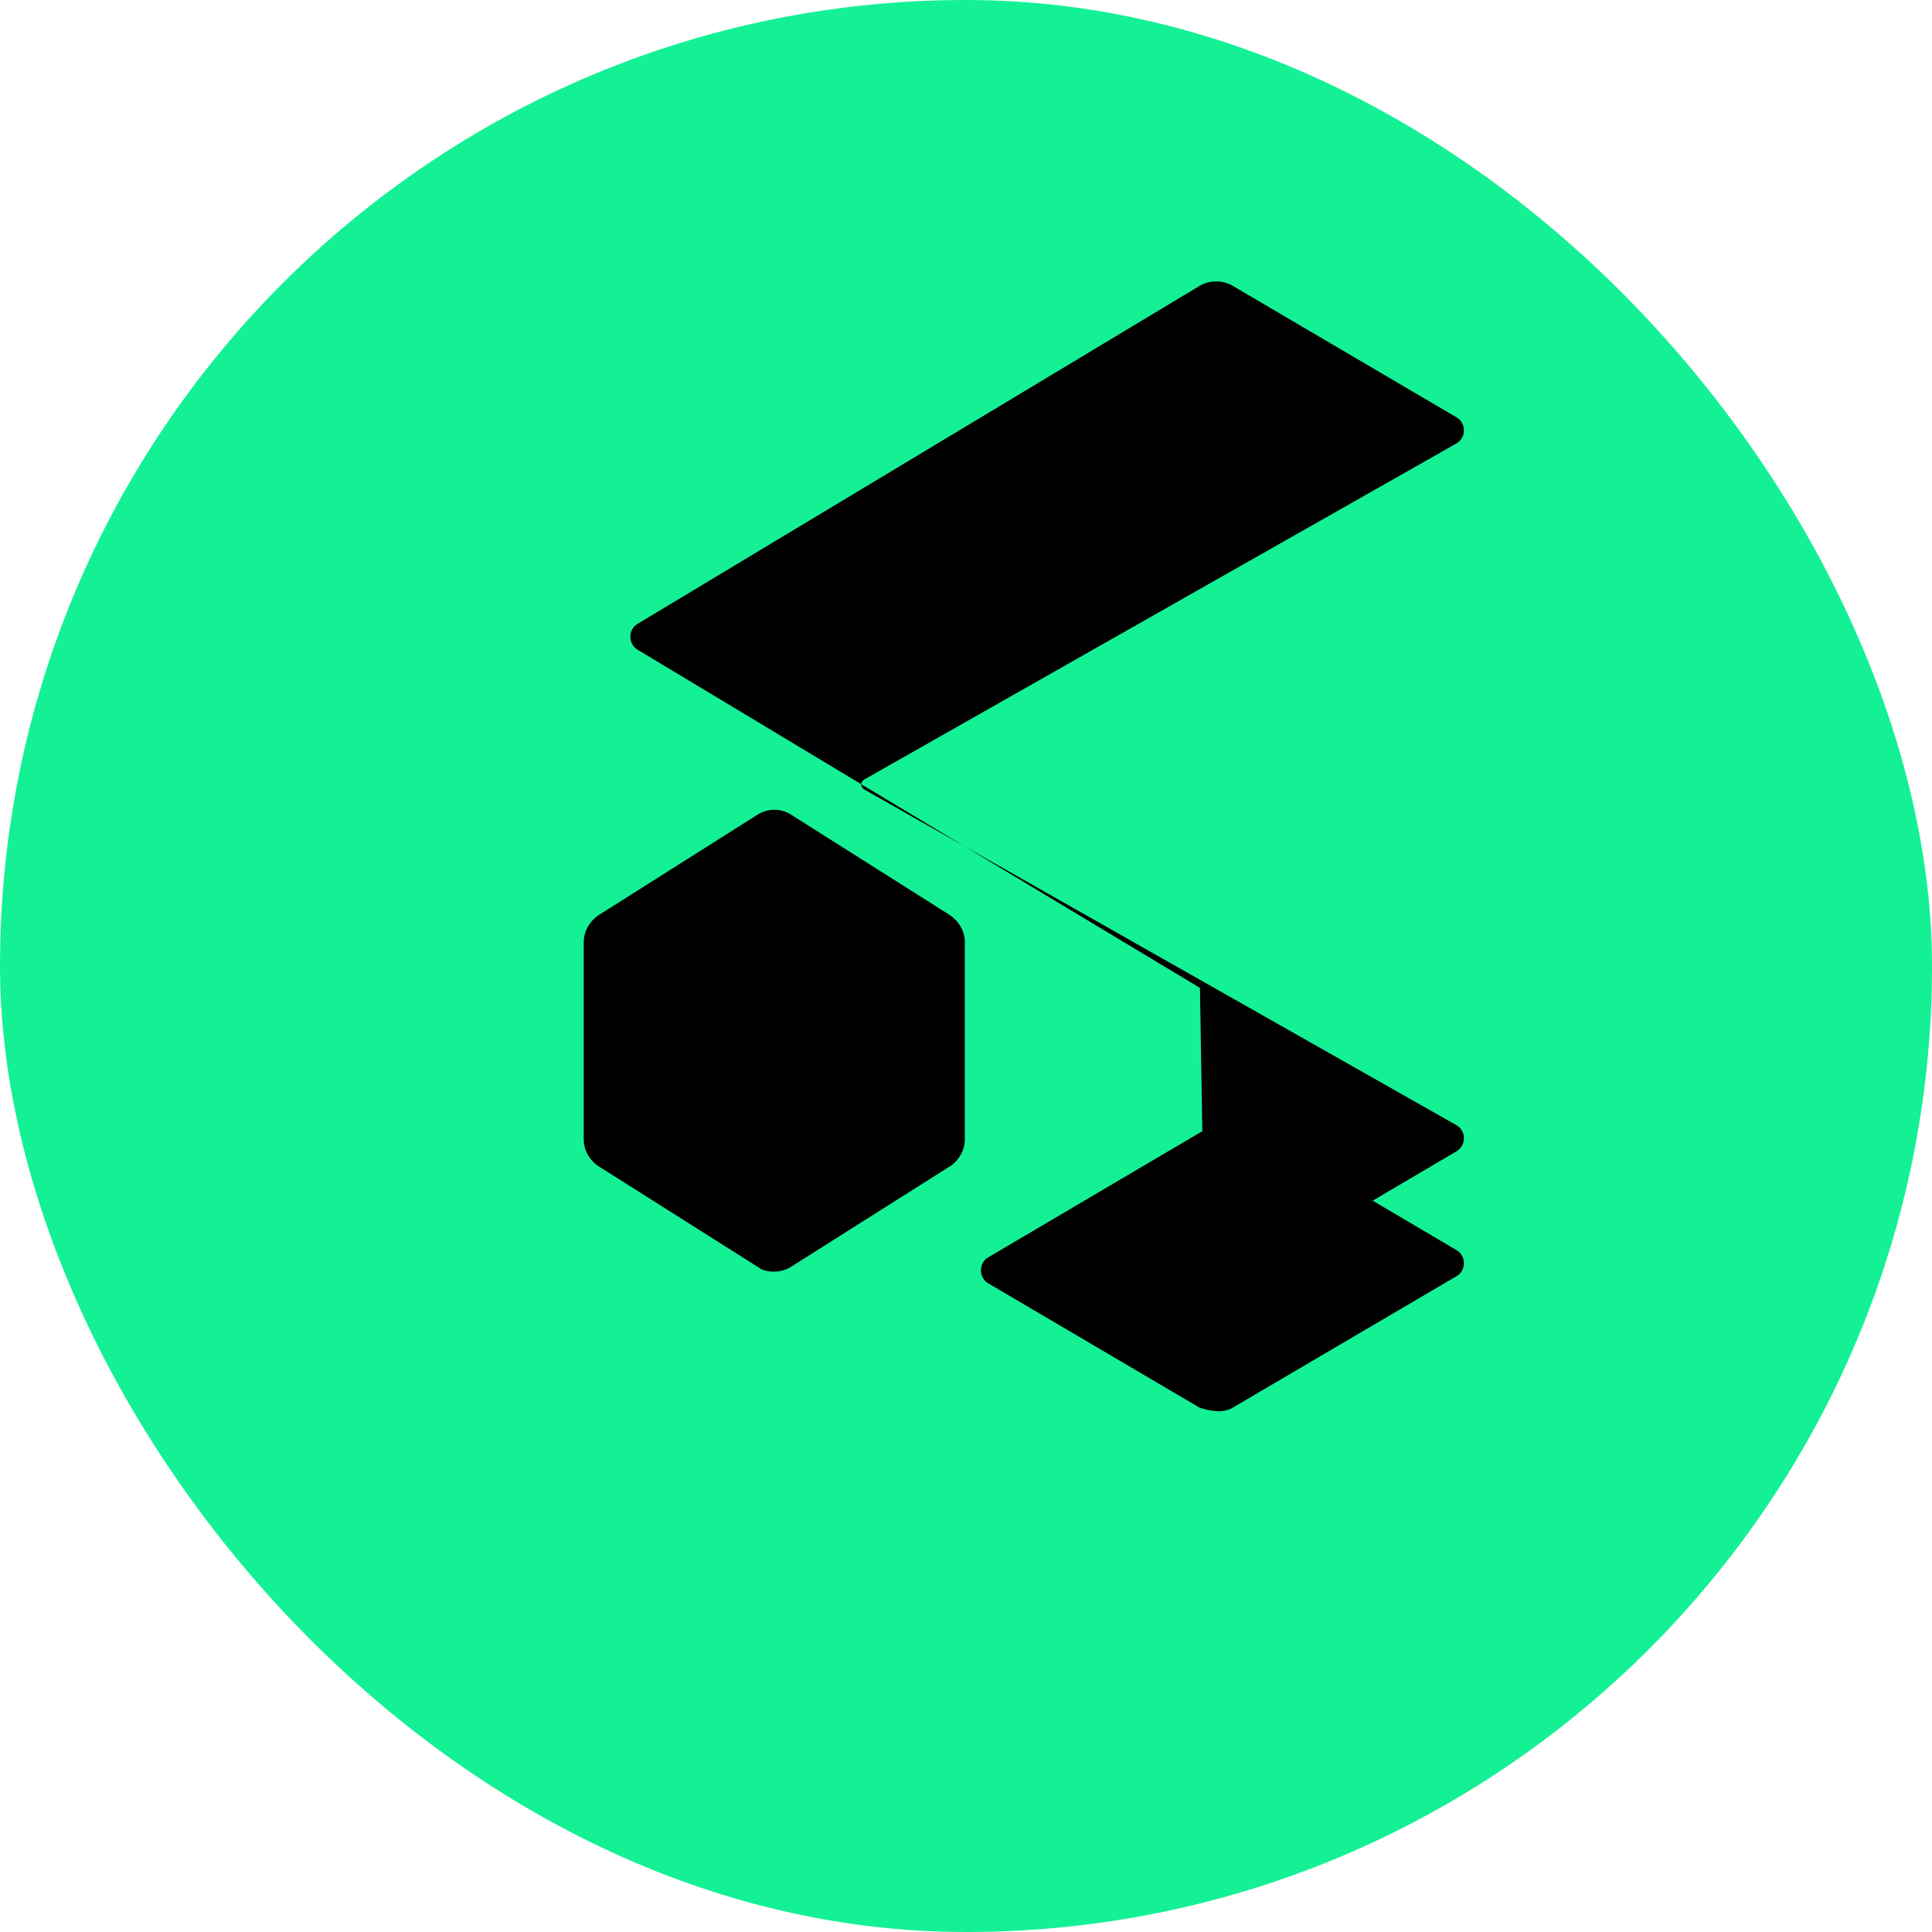 <svg width="512" height="512" viewBox="0 0 512 512" fill="none" xmlns="http://www.w3.org/2000/svg">
  <rect width="512" height="512" rx="256" fill="#14F195"/>
  <path d="M200.9 335.8L159 309.3C156.4 307.8 154.7 305 154.7 301.9V249.7C154.7 246.6 156.4 243.9 159 242.3L200.9 215.8C203.5 214.2 206.9 214.2 209.5 215.8L251.4 242.3C254 243.9 255.7 246.7 255.7 249.7V301.9C255.7 304.9 254 307.8 251.4 309.3L209.5 335.8C208.2 336.6 206.6 337 205 337C203.4 337 201.9 336.6 200.9 335.8Z" fill="#000"/>
  <path d="M318 261.8L169 172.2C166.4 170.7 166.4 166.8 169 165.3L318 75.7C320.6 74.2 324 74.2 326.6 75.7L386 110.6C388.6 112.1 388.6 116 386 117.5L229 206.6C228 207.2 228 208.6 229 209.2L386 298.2C388.6 299.7 388.6 303.6 386 305.1L326.6 340.1C325.6 340.7 324.3 341 323 341C321.7 341 320.4 340.7 319.3 340.1C319.3 340.2 318 261.8 318 261.8Z" fill="#000"/>
  <path d="M318 373.1L261.9 340.1C259.3 338.6 259.3 334.7 261.9 333.2L321.3 298.2C323.9 296.7 327.3 296.7 329.9 298.2L386 331.3C388.6 332.8 388.6 336.7 386 338.2L326.6 373.1C325.6 373.7 324.3 374 323 374C321.7 374 320 373.7 318 373.1Z" fill="#000"/>
</svg>